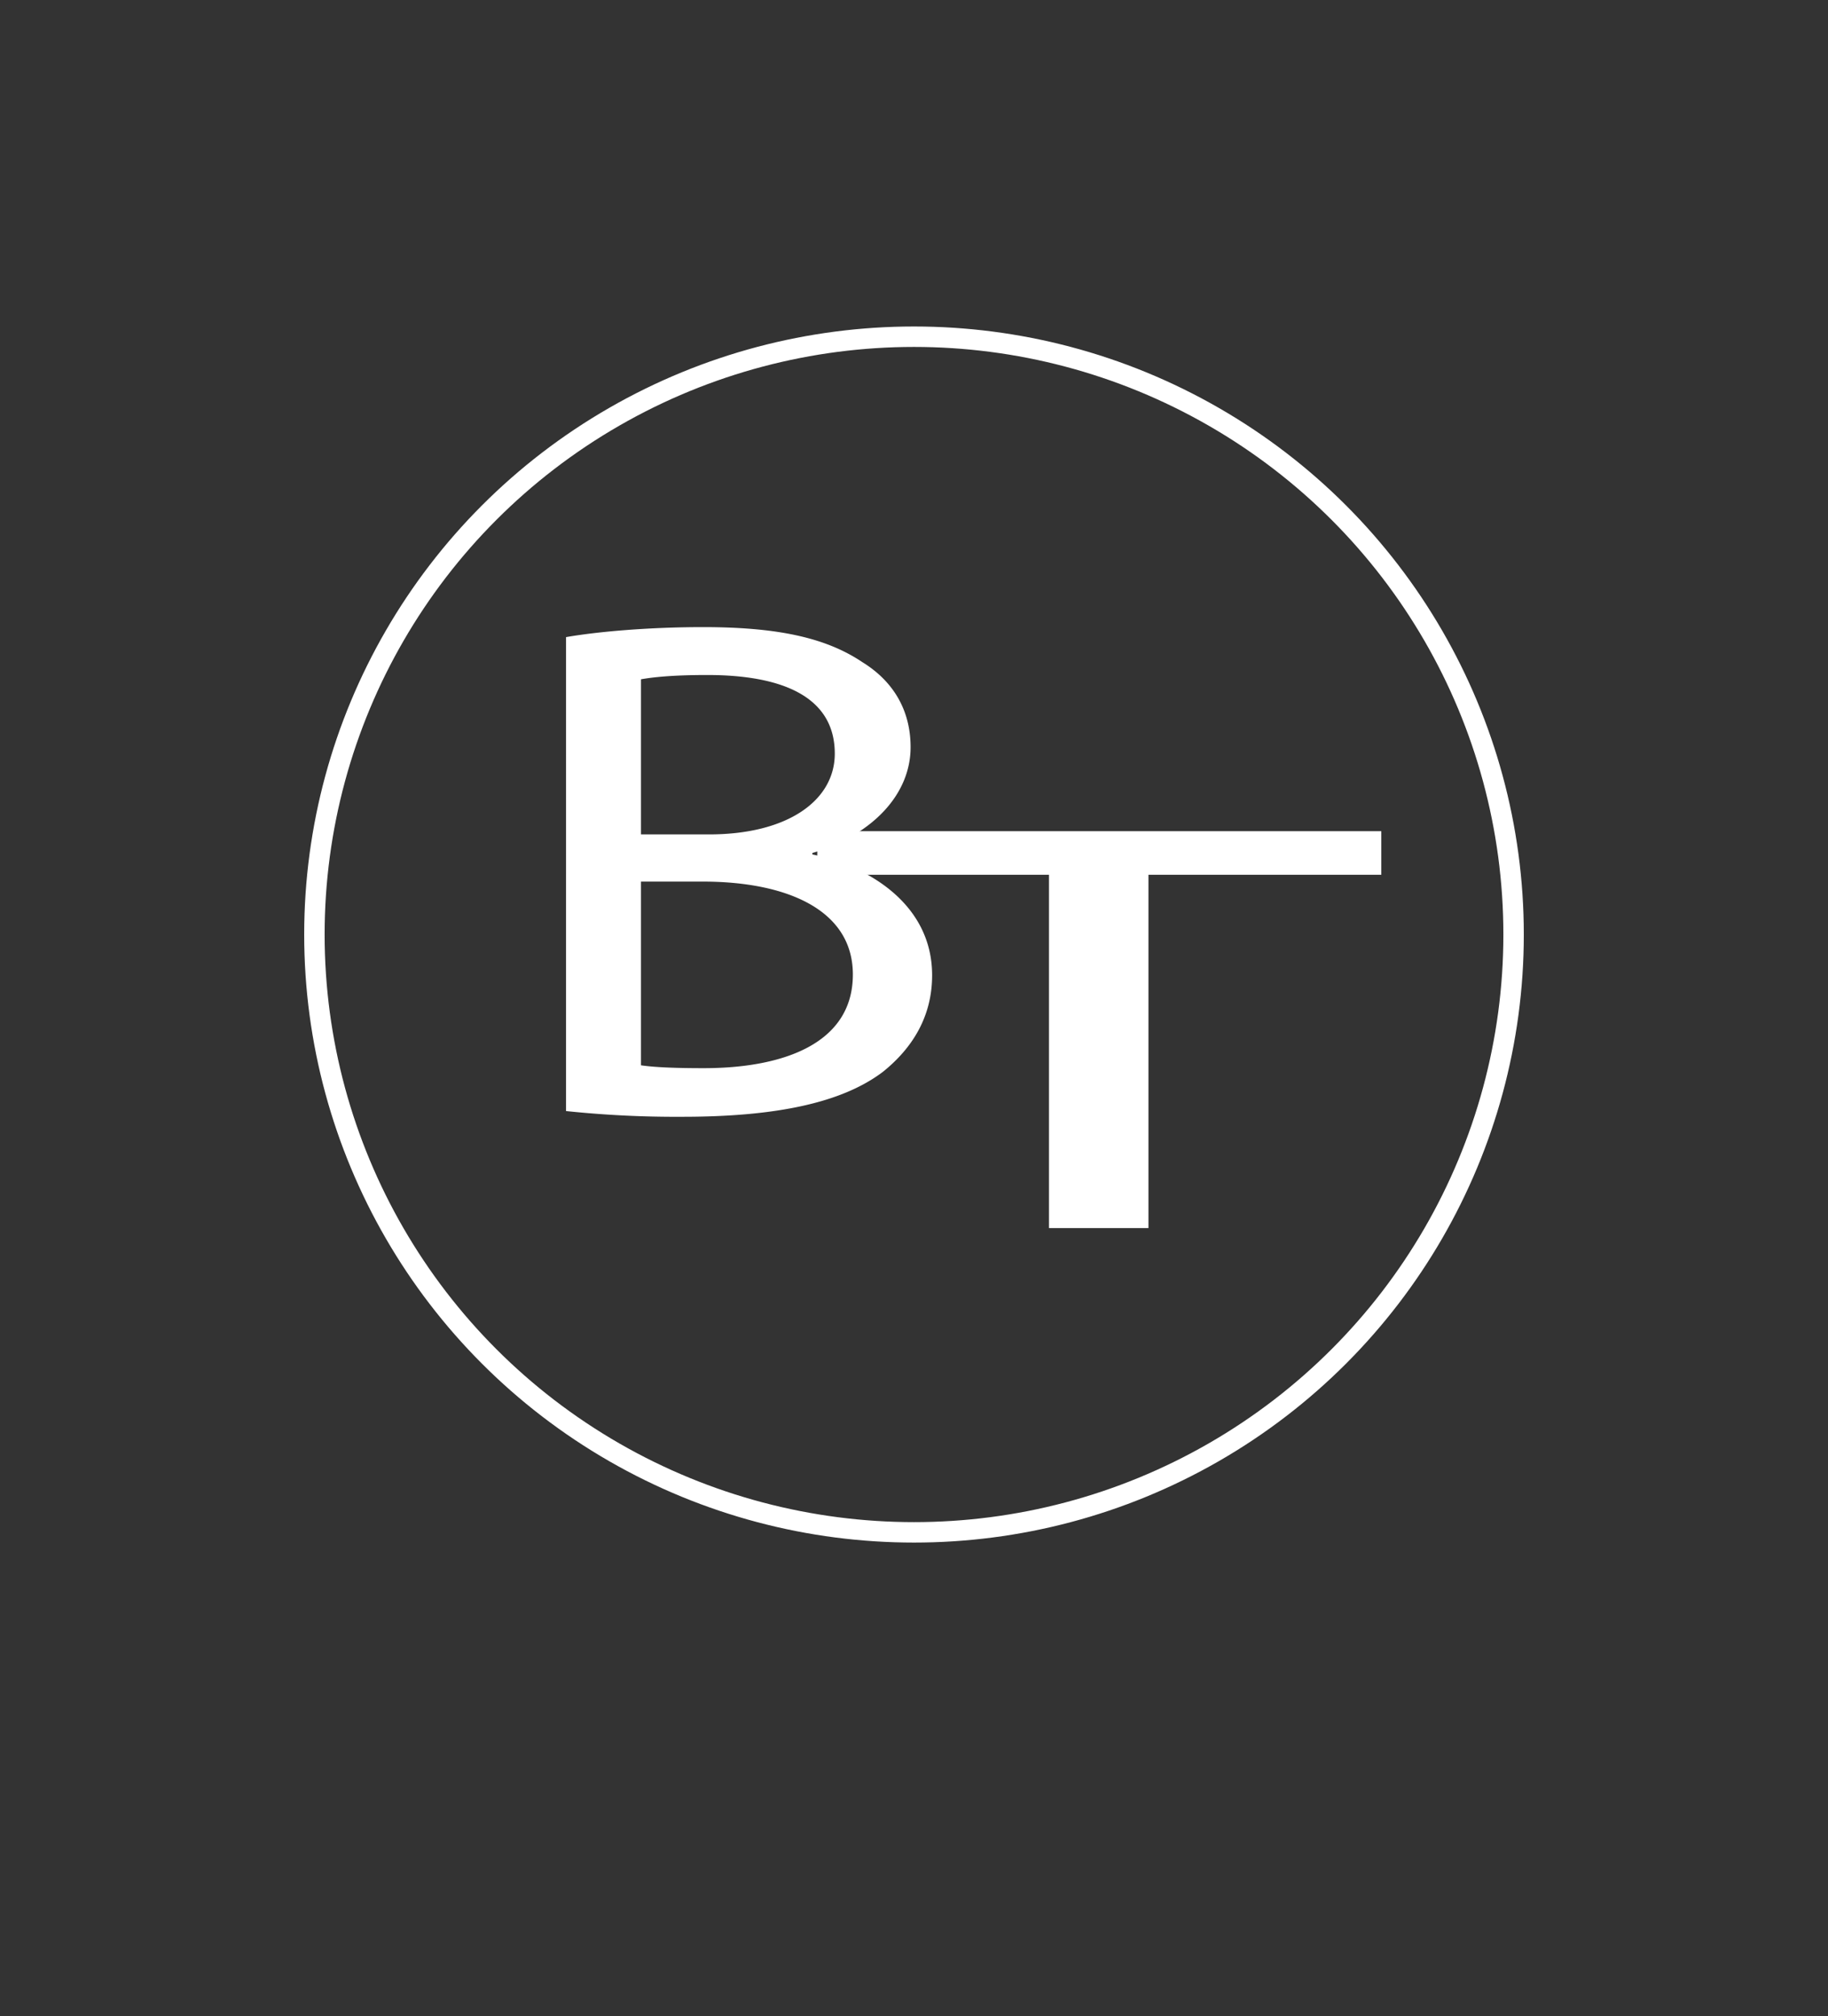 <svg xmlns="http://www.w3.org/2000/svg" width="907" height="1000" viewBox="0 0 907 1000">
  <rect x="0" y="0" width="907" height="1000" fill="#333333" stroke="none"/>
  <defs>
    <style>
      .cls-1, .cls-2 {
        fill: #fff;
      }

      .cls-1 {
        fill-opacity: 0;
        stroke: #fff;
        stroke-width: 10.14px;
      }

      .cls-2 {
        fill-rule: evenodd;
      }
    </style>
  </defs>
  <ellipse class="cls-1" cx="453.5" cy="463.5" rx="297.5" ry="296.5"/>
  <path id="T" class="cls-2" d="M520.472,609.092h49.355V433.856H685.363V412.243H405.5v21.613H520.472V609.092Z"/>
  <path id="B" class="cls-2" d="M280.848,551.052a522.624,522.624,0,0,0,57.7,2.837c47.014,0,79.5-7.091,99.583-22.336,14.531-11.7,24.361-27.3,24.361-47.863,0-35.454-32.054-54.245-59.407-59.917v-0.709c30.345-9.218,48.723-29.427,48.723-52.472,0-18.791-8.976-32.972-23.934-42.19-17.951-12.055-41.885-17.373-79.068-17.373-26.071,0-51.715,2.128-67.956,4.964V551.052Zm37.184-214.141c5.983-1.064,15.813-2.128,32.909-2.128,37.61,0,63.254,10.991,63.254,39,0,23.045-23.079,40.063-62.4,40.063H318.032V336.911Zm0,100.334H348.8c40.6,0,74.366,13.473,74.366,46.09,0,34.745-35.473,46.445-73.939,46.445-13.249,0-23.934-.354-31.2-1.418V437.245Z"/>
</svg>
